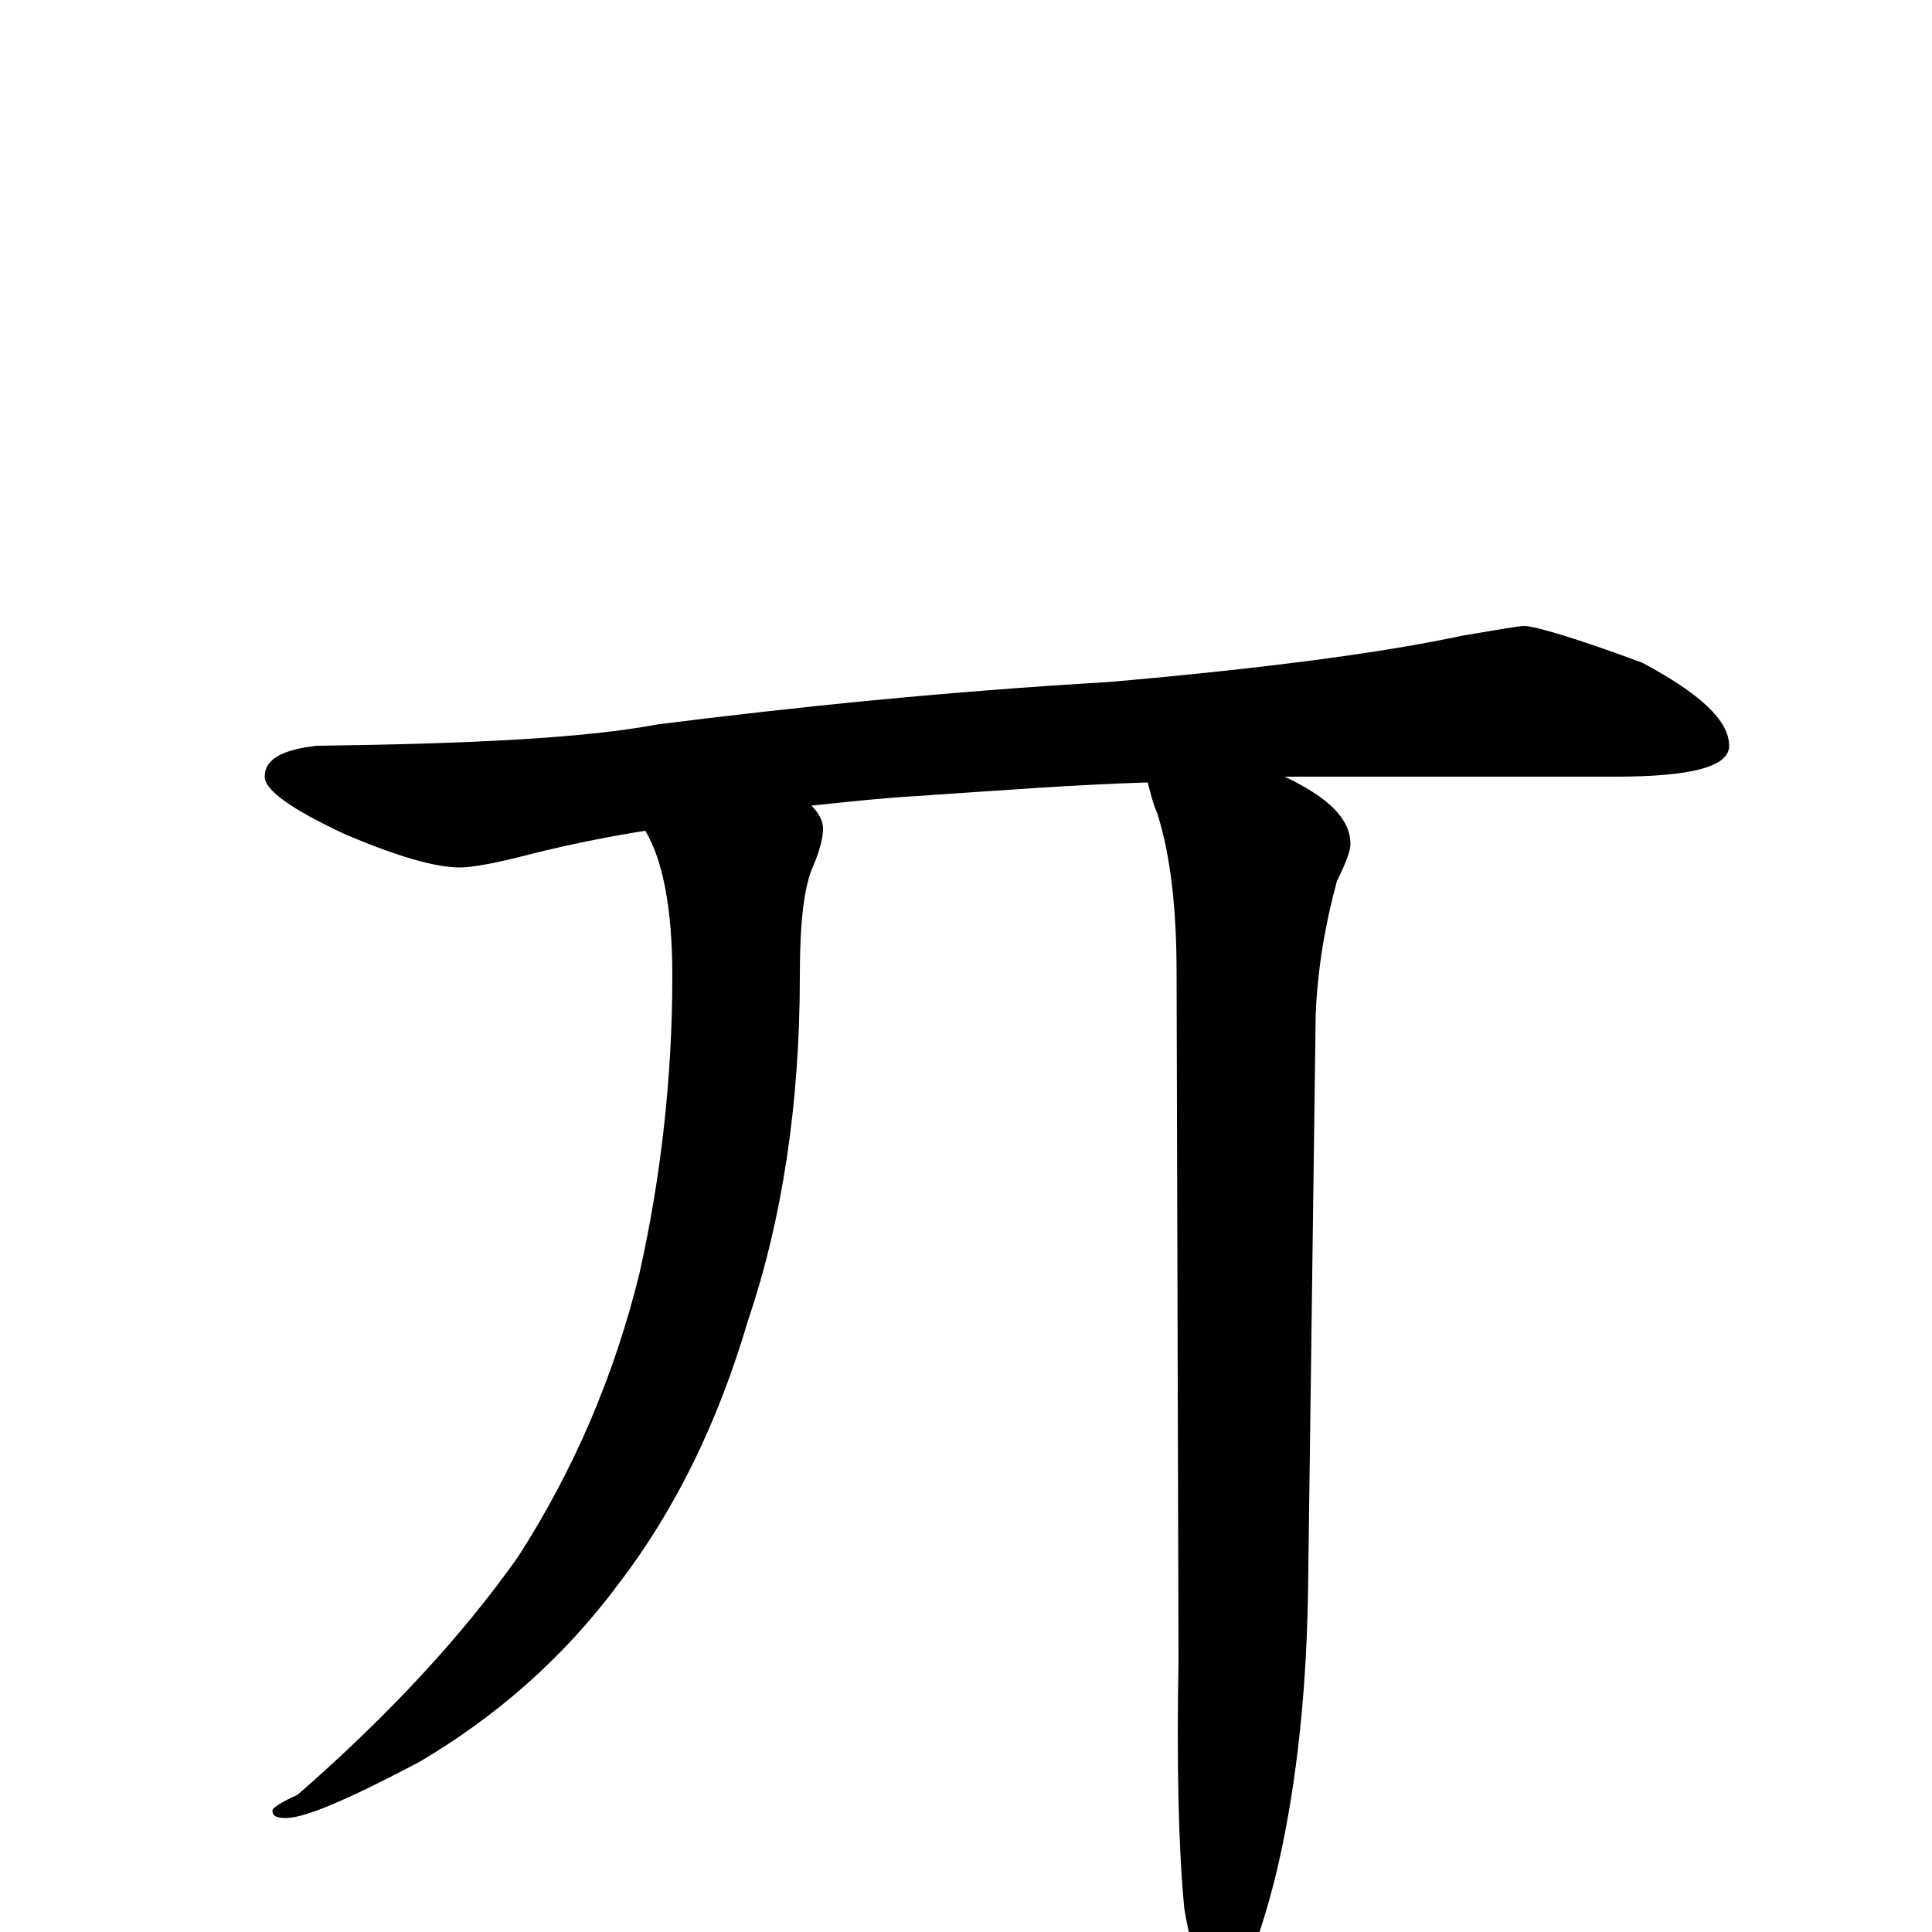 <?xml version="1.0" encoding="utf-8" ?>
<!DOCTYPE svg PUBLIC "-//W3C//DTD SVG 1.1//EN" "http://www.w3.org/Graphics/SVG/1.1/DTD/svg11.dtd">
<svg version="1.1" id="Layer_1" xmlns="http://www.w3.org/2000/svg" xmlns:xlink="http://www.w3.org/1999/xlink" x="0px" y="145px" width="1000px" height="1000px" viewBox="0 0 1000 1000" enable-background="new 0 0 1000 1000" xml:space="preserve">
<g id="Layer_1">
<path id="glyph" transform="matrix(1 0 0 -1 0 1000)" d="M789,676C794,676 815,670 850,657C880,641 895,627 895,614C895,603 875,598 836,598l-148,0C681,598 673,598 665,598C688,587 699,576 699,563C699,560 697,554 692,544C686,522 682,499 681,475l-4,-301C676,118 670,69 660,28C650,-11 641,-31 633,-31C624,-31 618,-17 613,12C610,43 609,86 610,141l-1,355C609,529 606,557 599,579C596,586 595,592 594,595C559,594 519,591 475,588C457,587 439,585 420,583C424,579 426,575 426,571C426,566 424,559 421,552C416,541 414,522 414,495C414,429 405,369 387,316C372,265 350,219 320,180C291,141 256,111 217,88C181,69 158,59 148,59C143,59 141,60 141,63C141,64 145,67 154,71C201,112 239,153 268,194C297,239 318,288 331,341C342,390 348,442 348,495C348,530 343,555 334,570C315,567 295,563 275,558C256,553 244,551 238,551C225,551 205,557 179,568C151,581 137,591 137,598C137,607 146,612 164,614C244,615 303,618 340,625C411,634 489,642 574,647C654,654 715,662 757,671C775,674 786,676 789,676z"/>
</g>
</svg>
